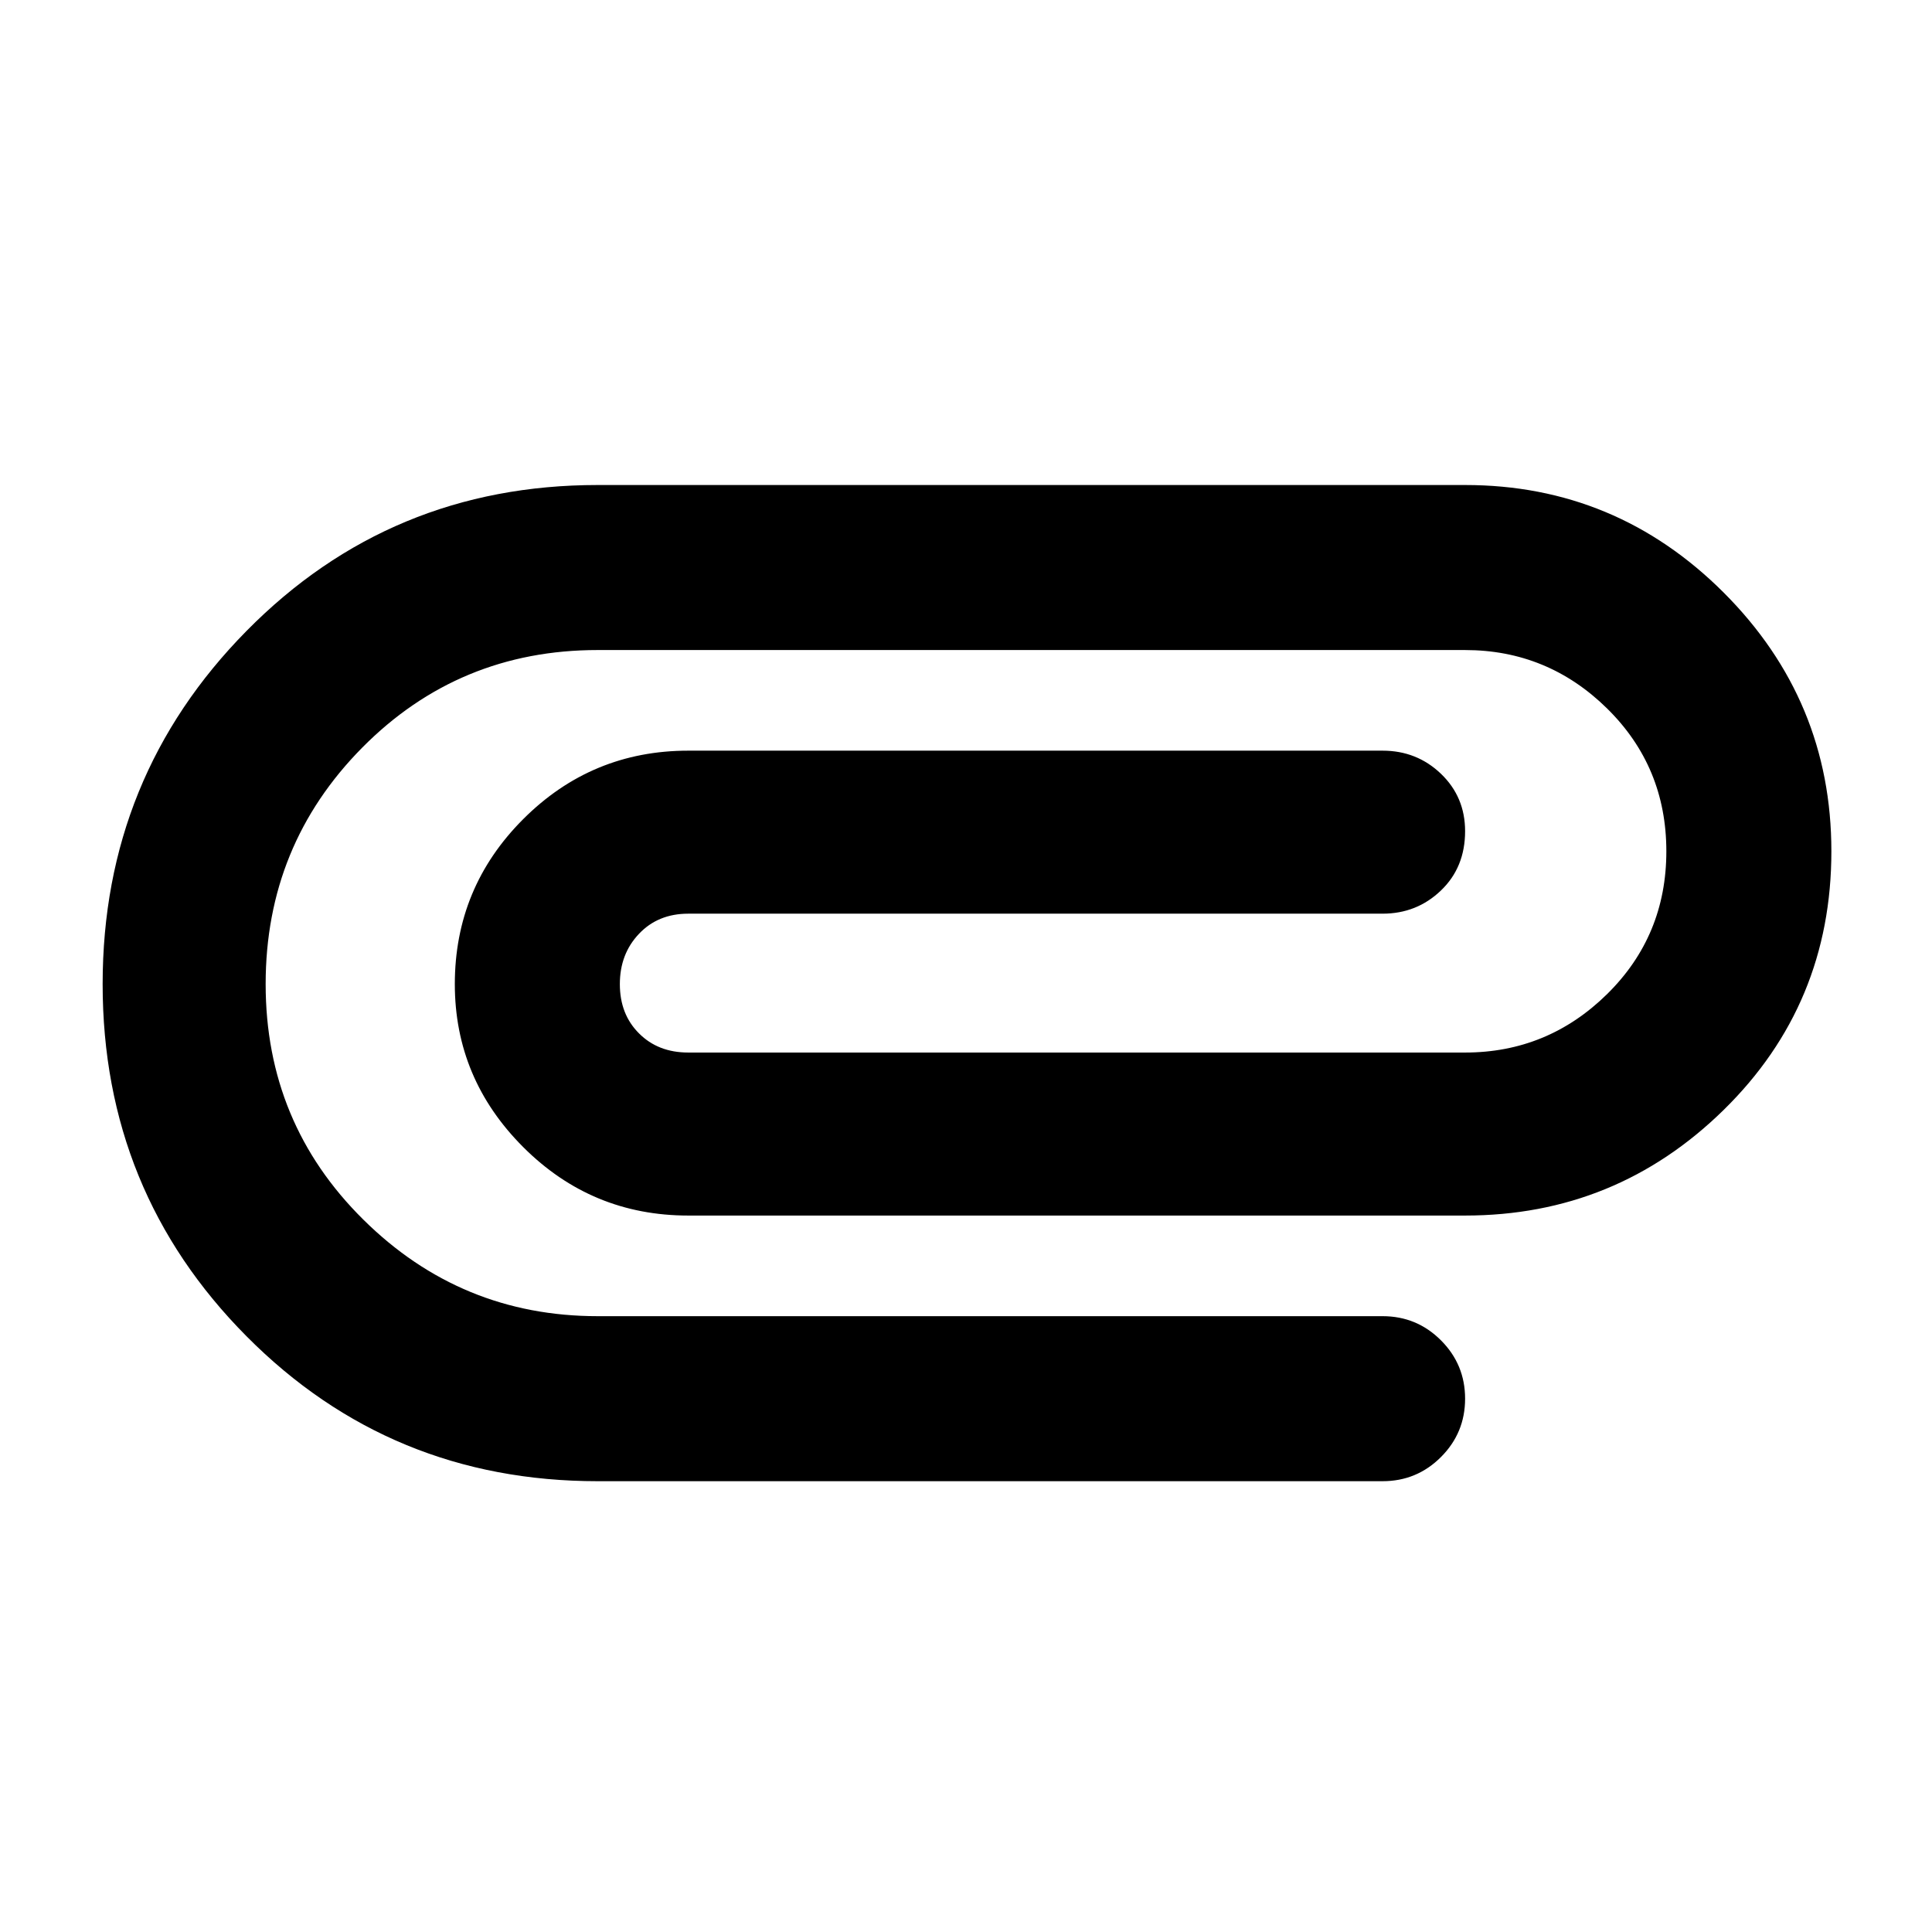 <svg xmlns="http://www.w3.org/2000/svg" height="24" width="24"><path d="M7.425 18.4q-2.575 0-4.362-1.8-1.788-1.8-1.788-4.375t1.788-4.388Q4.85 6.025 7.425 6.025H18.2q1.875 0 3.213 1.337Q22.75 8.7 22.75 10.575q0 1.9-1.337 3.212Q20.075 15.1 18.2 15.1H8.55q-1.2 0-2.05-.85-.85-.85-.85-2.025 0-1.2.85-2.05.85-.85 2.05-.85h8.625q.425 0 .725.287.3.288.3.713 0 .45-.3.737-.3.288-.725.288H8.55q-.375 0-.612.25-.238.25-.238.625t.238.612q.237.238.612.238h9.65q1.025 0 1.763-.725.737-.725.737-1.775 0-1.05-.737-1.775-.738-.725-1.763-.725H7.425Q5.7 8.075 4.5 9.287 3.3 10.5 3.3 12.225t1.213 2.925q1.212 1.2 2.912 1.2h9.75q.425 0 .725.3t.3.725q0 .425-.3.725t-.725.3Z"/></svg>